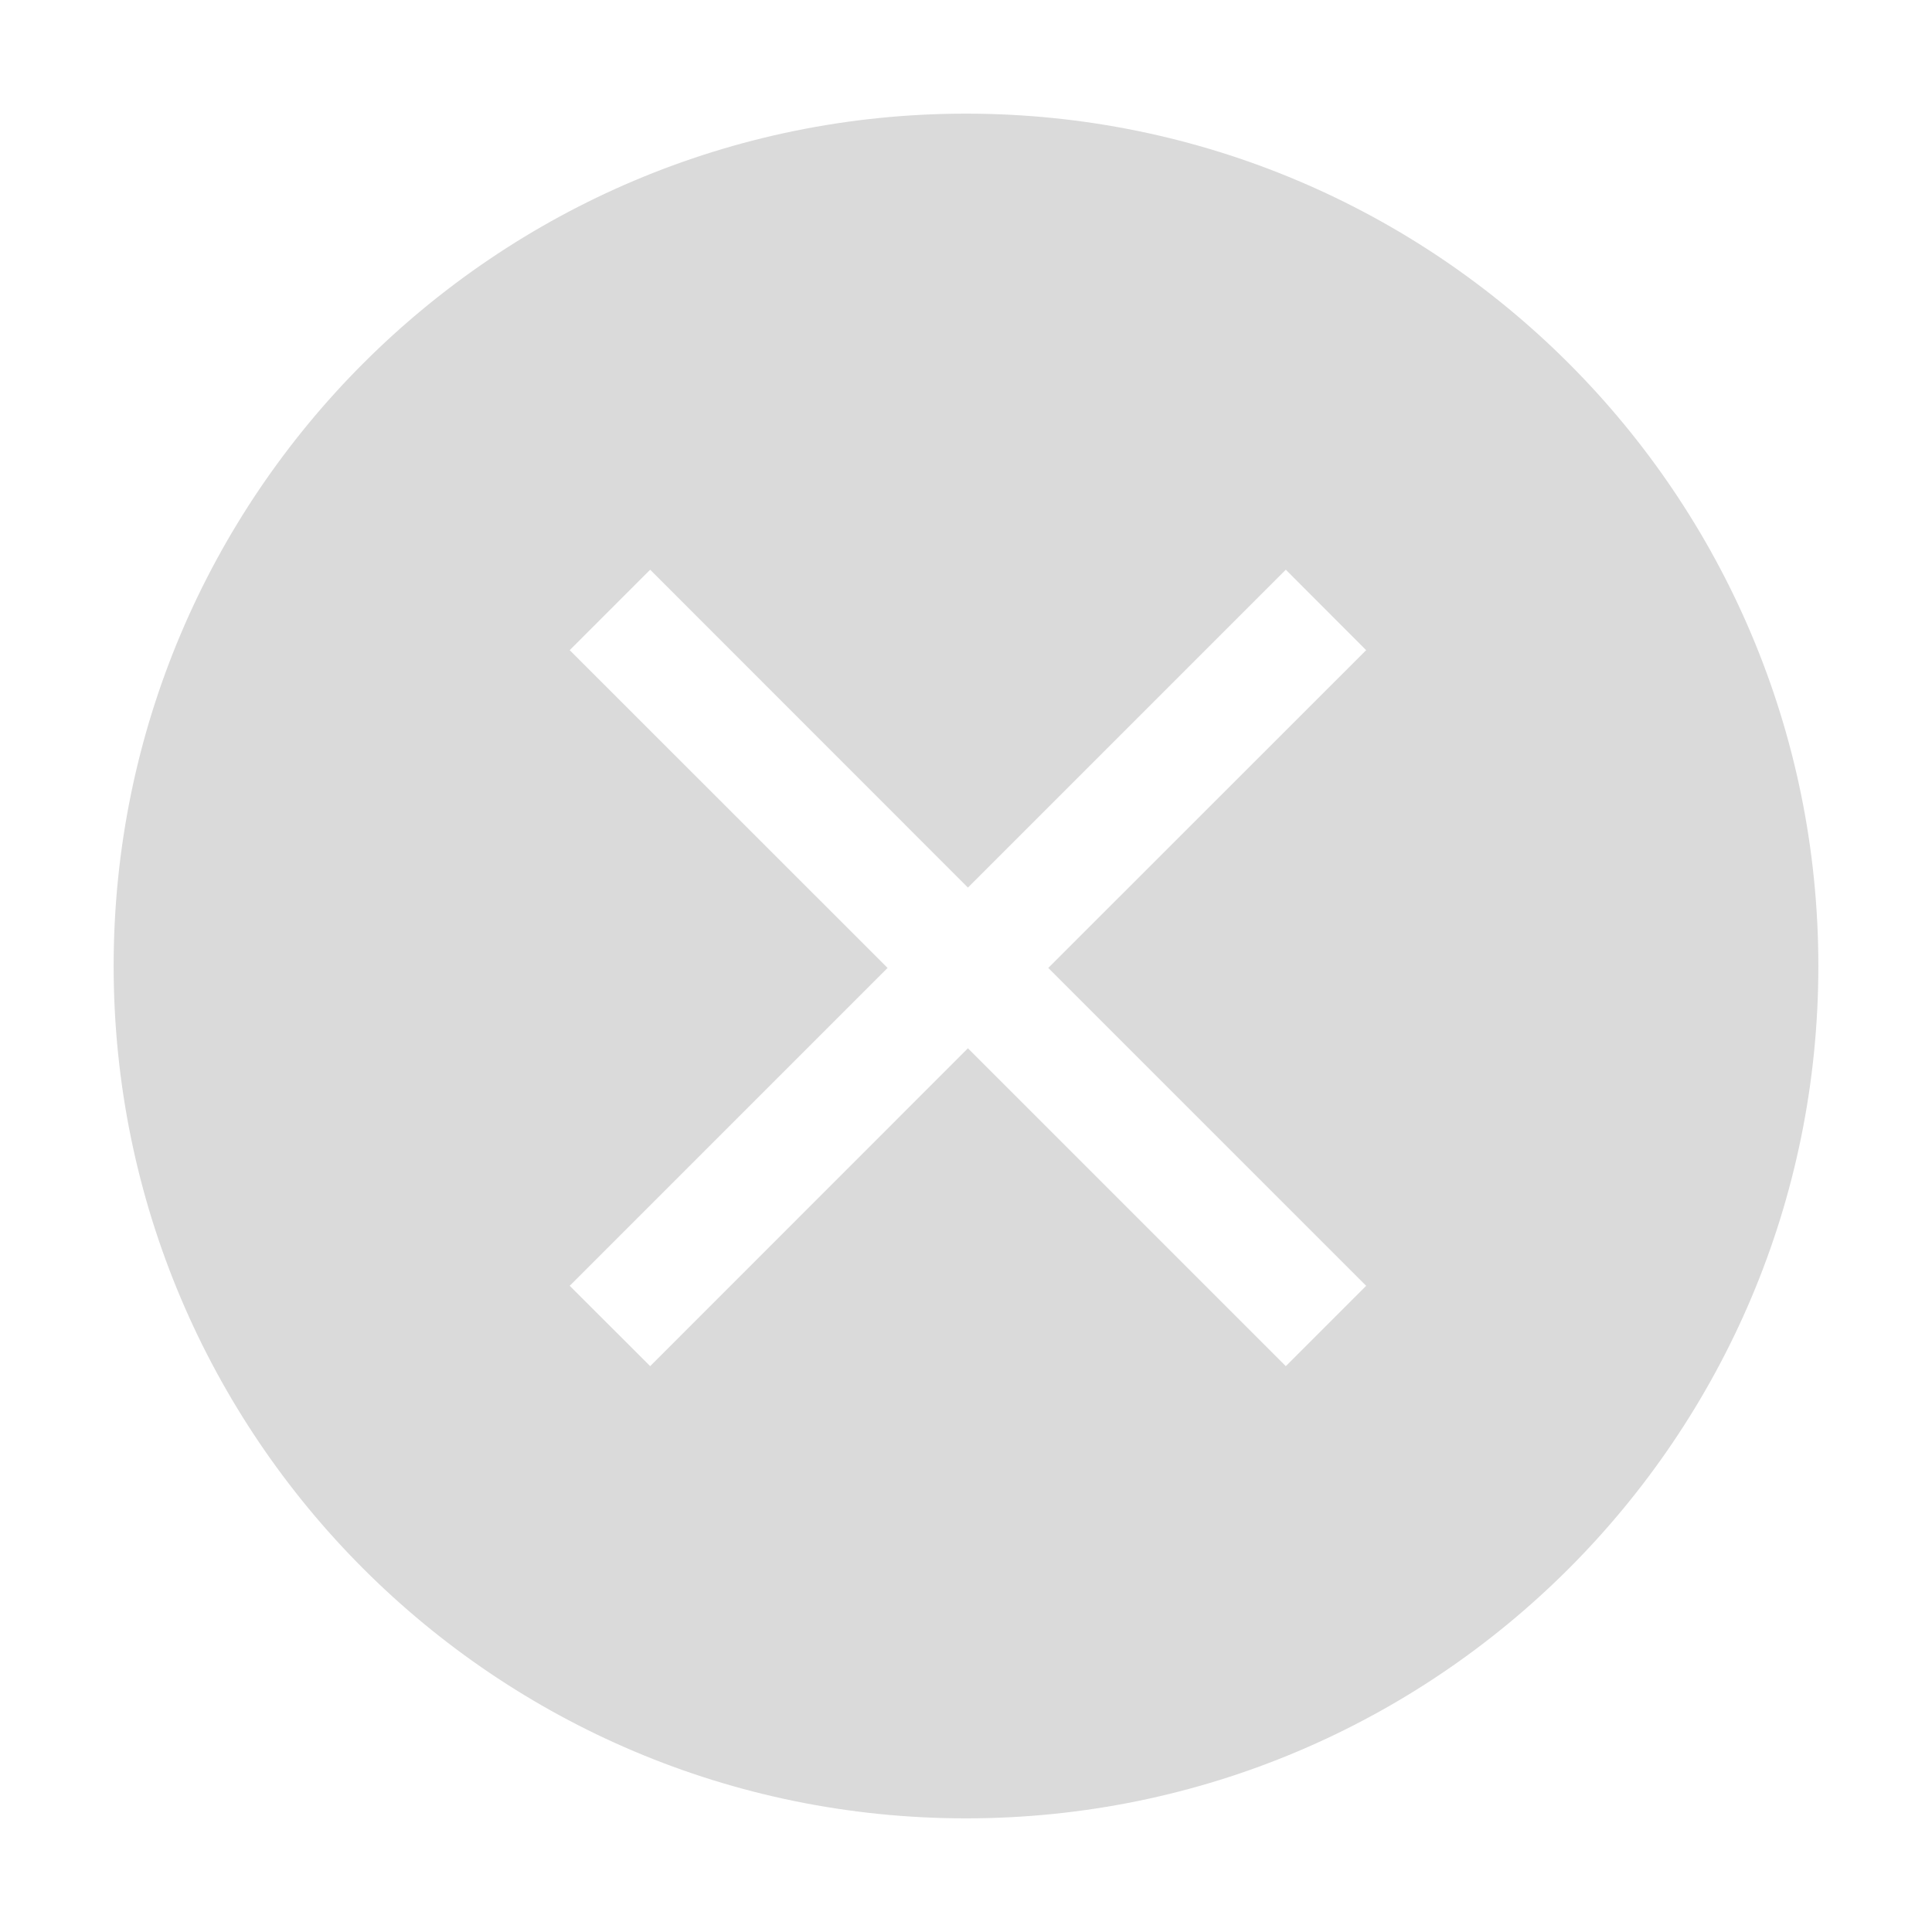 <?xml version="1.0" encoding="UTF-8"?>
<svg width="17px" height="17px" viewBox="0 0 17 17" version="1.1" xmlns="http://www.w3.org/2000/svg" xmlns:xlink="http://www.w3.org/1999/xlink">
    <!-- Generator: Sketch 46.2 (44496) - http://www.bohemiancoding.com/sketch -->
    <title>clear@1x</title>
    <desc>Created with Sketch.</desc>
    <defs></defs>
    <g id="Symbols" stroke="none" stroke-width="1" fill="none" fill-rule="evenodd">
        <g id="clear" fill="#DADADA">
            <path d="M9.224,8.517 L12.021,5.721 L11.314,5.013 L8.517,7.81 L5.721,5.013 L5.013,5.721 L7.81,8.517 L5.013,11.314 L5.721,12.021 L8.517,9.224 L11.314,12.021 L12.021,11.314 L9.224,8.517 Z M8.5,16 C4.358,16 1,12.642 1,8.5 C1,4.358 4.358,1 8.5,1 C12.642,1 16,4.358 16,8.5 C16,12.642 12.642,16 8.5,16 Z" id="Combined-Shape"></path>
        </g>
    </g>
</svg>